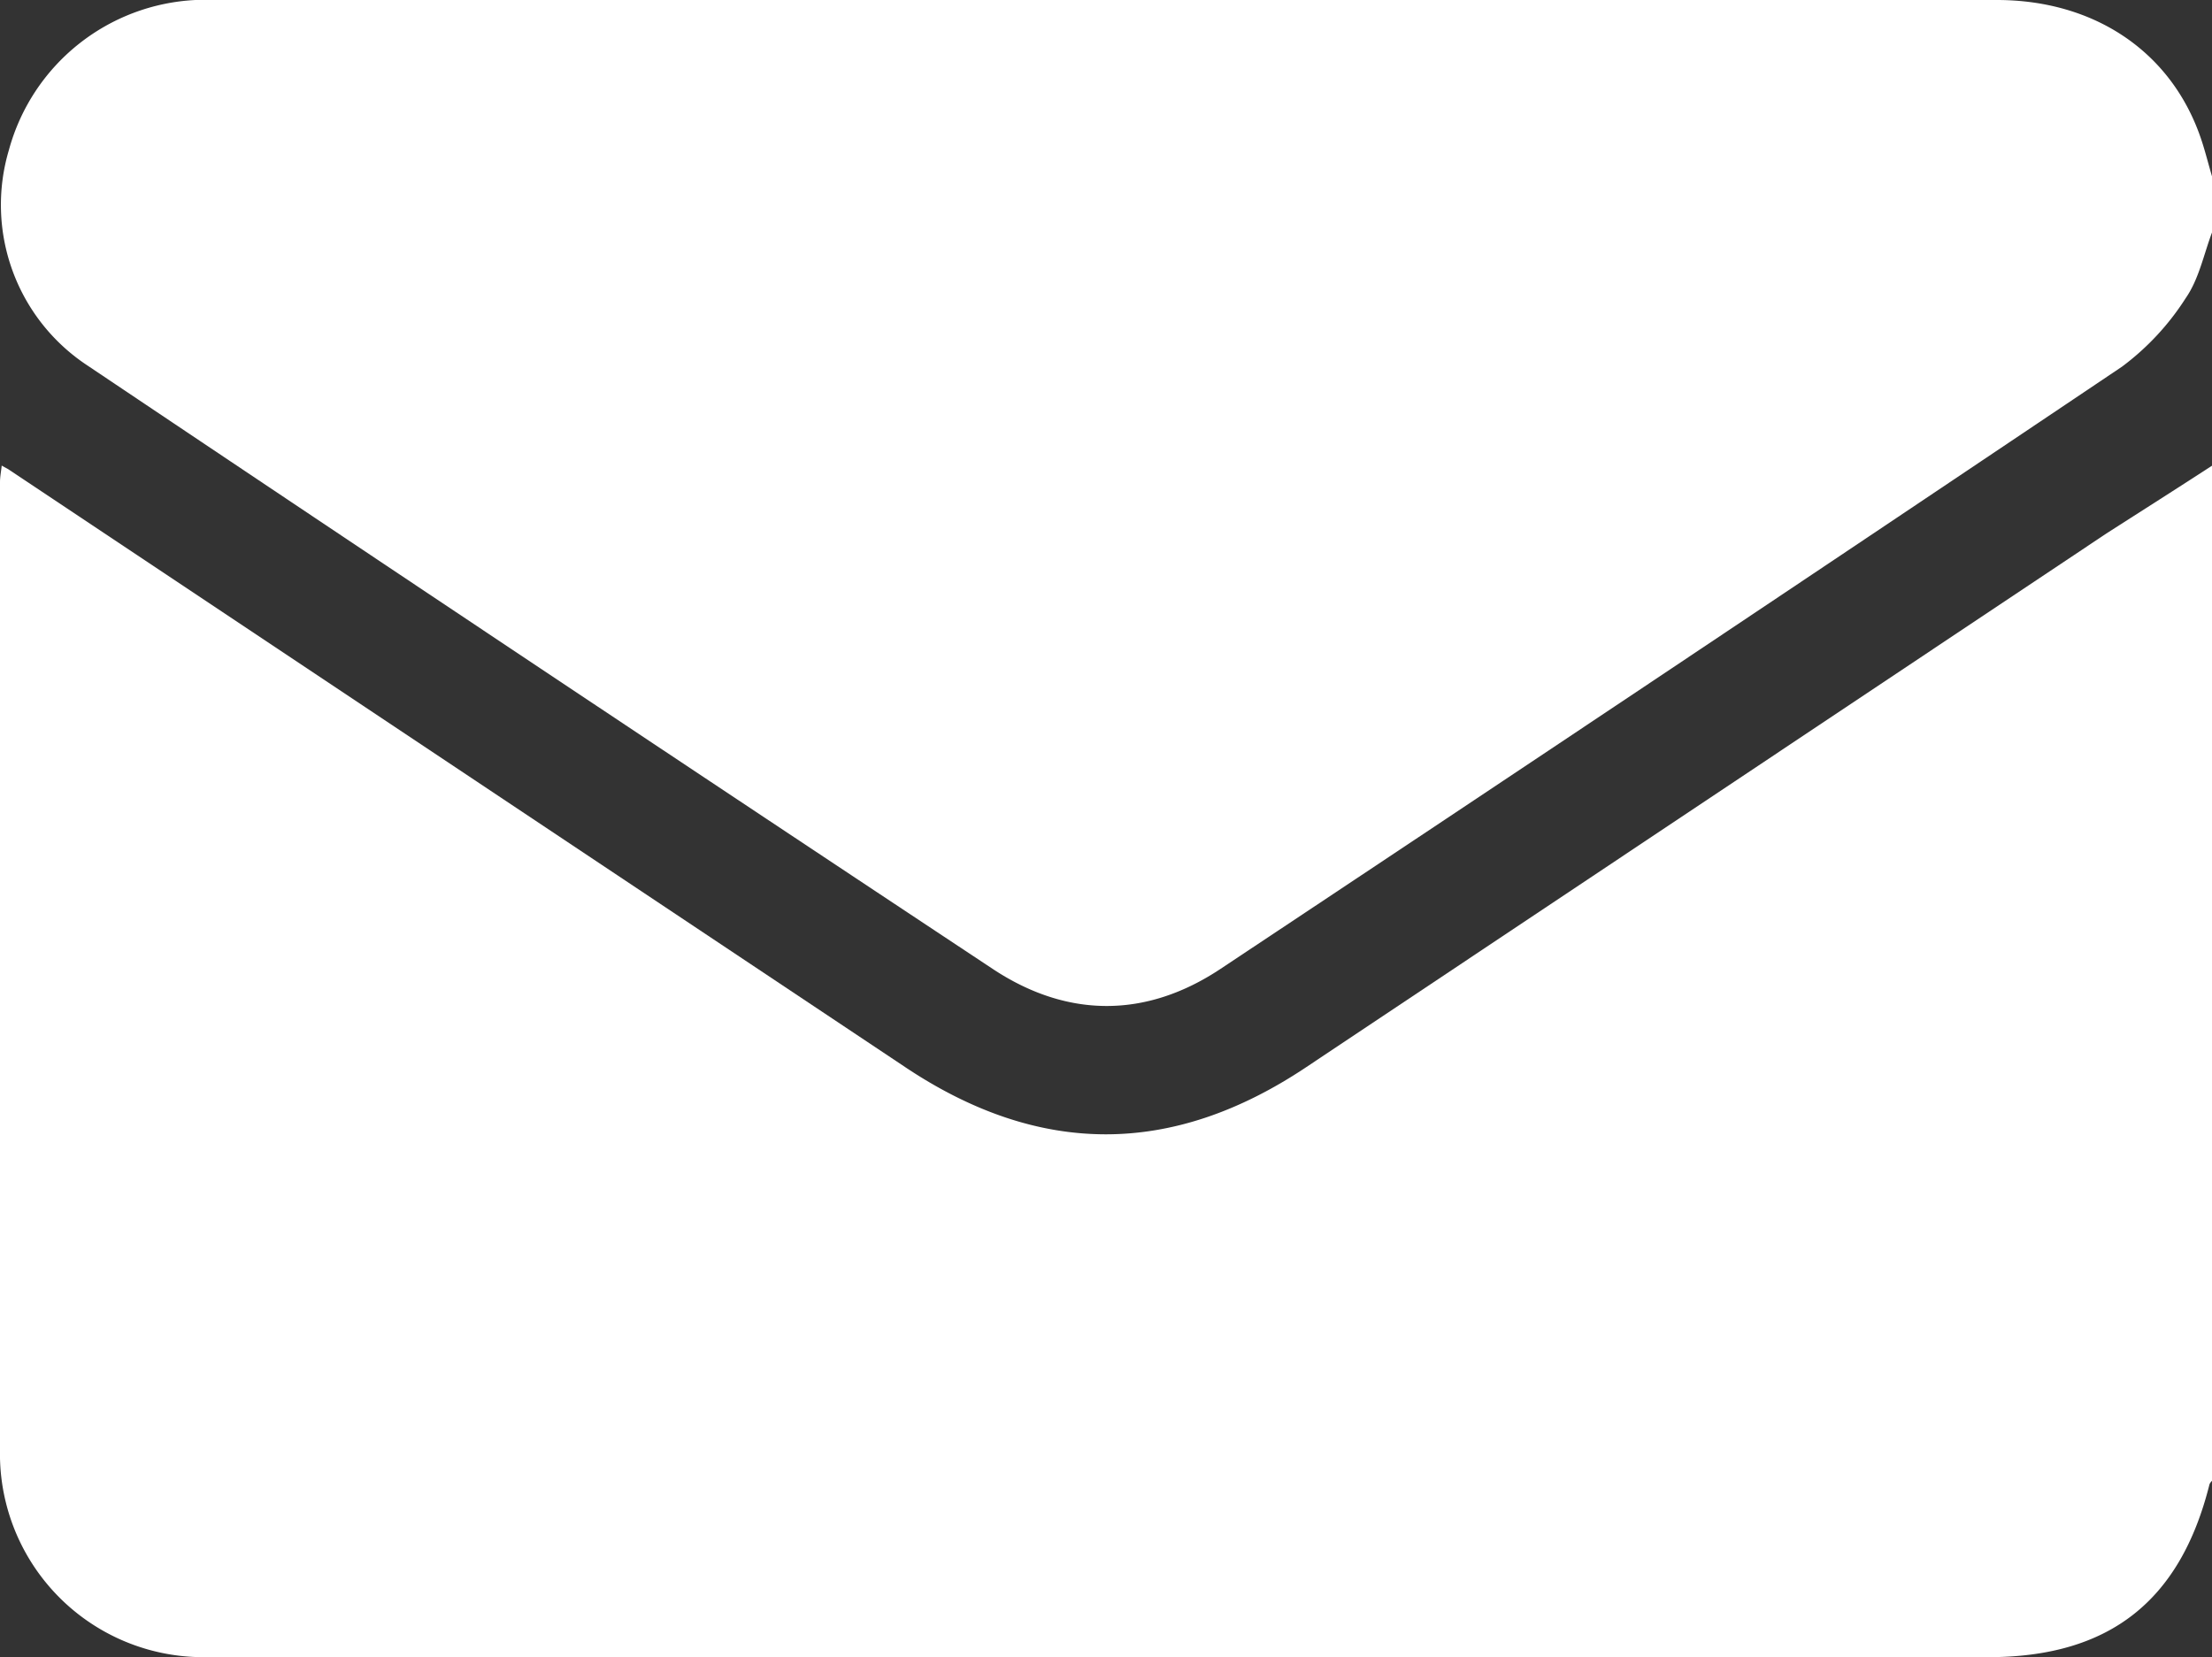 <svg xmlns="http://www.w3.org/2000/svg" viewBox="0 0 168.59 126.32"><rect x="0" y="0" width="168.59" height="126.32" fill="#333333" stroke="none"/><defs><style>.cls-1{fill:#fff;}</style></defs><g id="Layer_2" data-name="Layer 2"><g id="Layer_1-2" data-name="Layer 1"><path class="cls-1" d="M168.59,35.5v77.38a.79.79,0,0,0-.19.26c-2.23,8.93-7.66,13.18-16.87,13.18H17c-.55,0-1.1,0-1.64,0A15.5,15.5,0,0,1,0,110.5Q0,73.63,0,36.75c0-.39.08-.79.13-1.26.3.17.45.24.58.33L69,81.35c10.21,6.81,20.32,6.83,30.55,0l61-40.69C163.25,38.93,165.93,37.23,168.59,35.5Z"/><path class="cls-1" d="M168.59,17.72c-.63,1.68-1,3.56-2,5a19.74,19.74,0,0,1-4.86,5.23Q127.43,51,93,73.87c-5.67,3.76-11.66,3.74-17.32,0q-34.56-22.89-69-46a14.66,14.66,0,0,1-6-16.44A15.53,15.53,0,0,1,14.9,0c.49,0,1,0,1.48,0H152.19c7.5,0,13.36,4,15.58,10.63.31.92.54,1.87.82,2.81Z"/></g></g></svg>